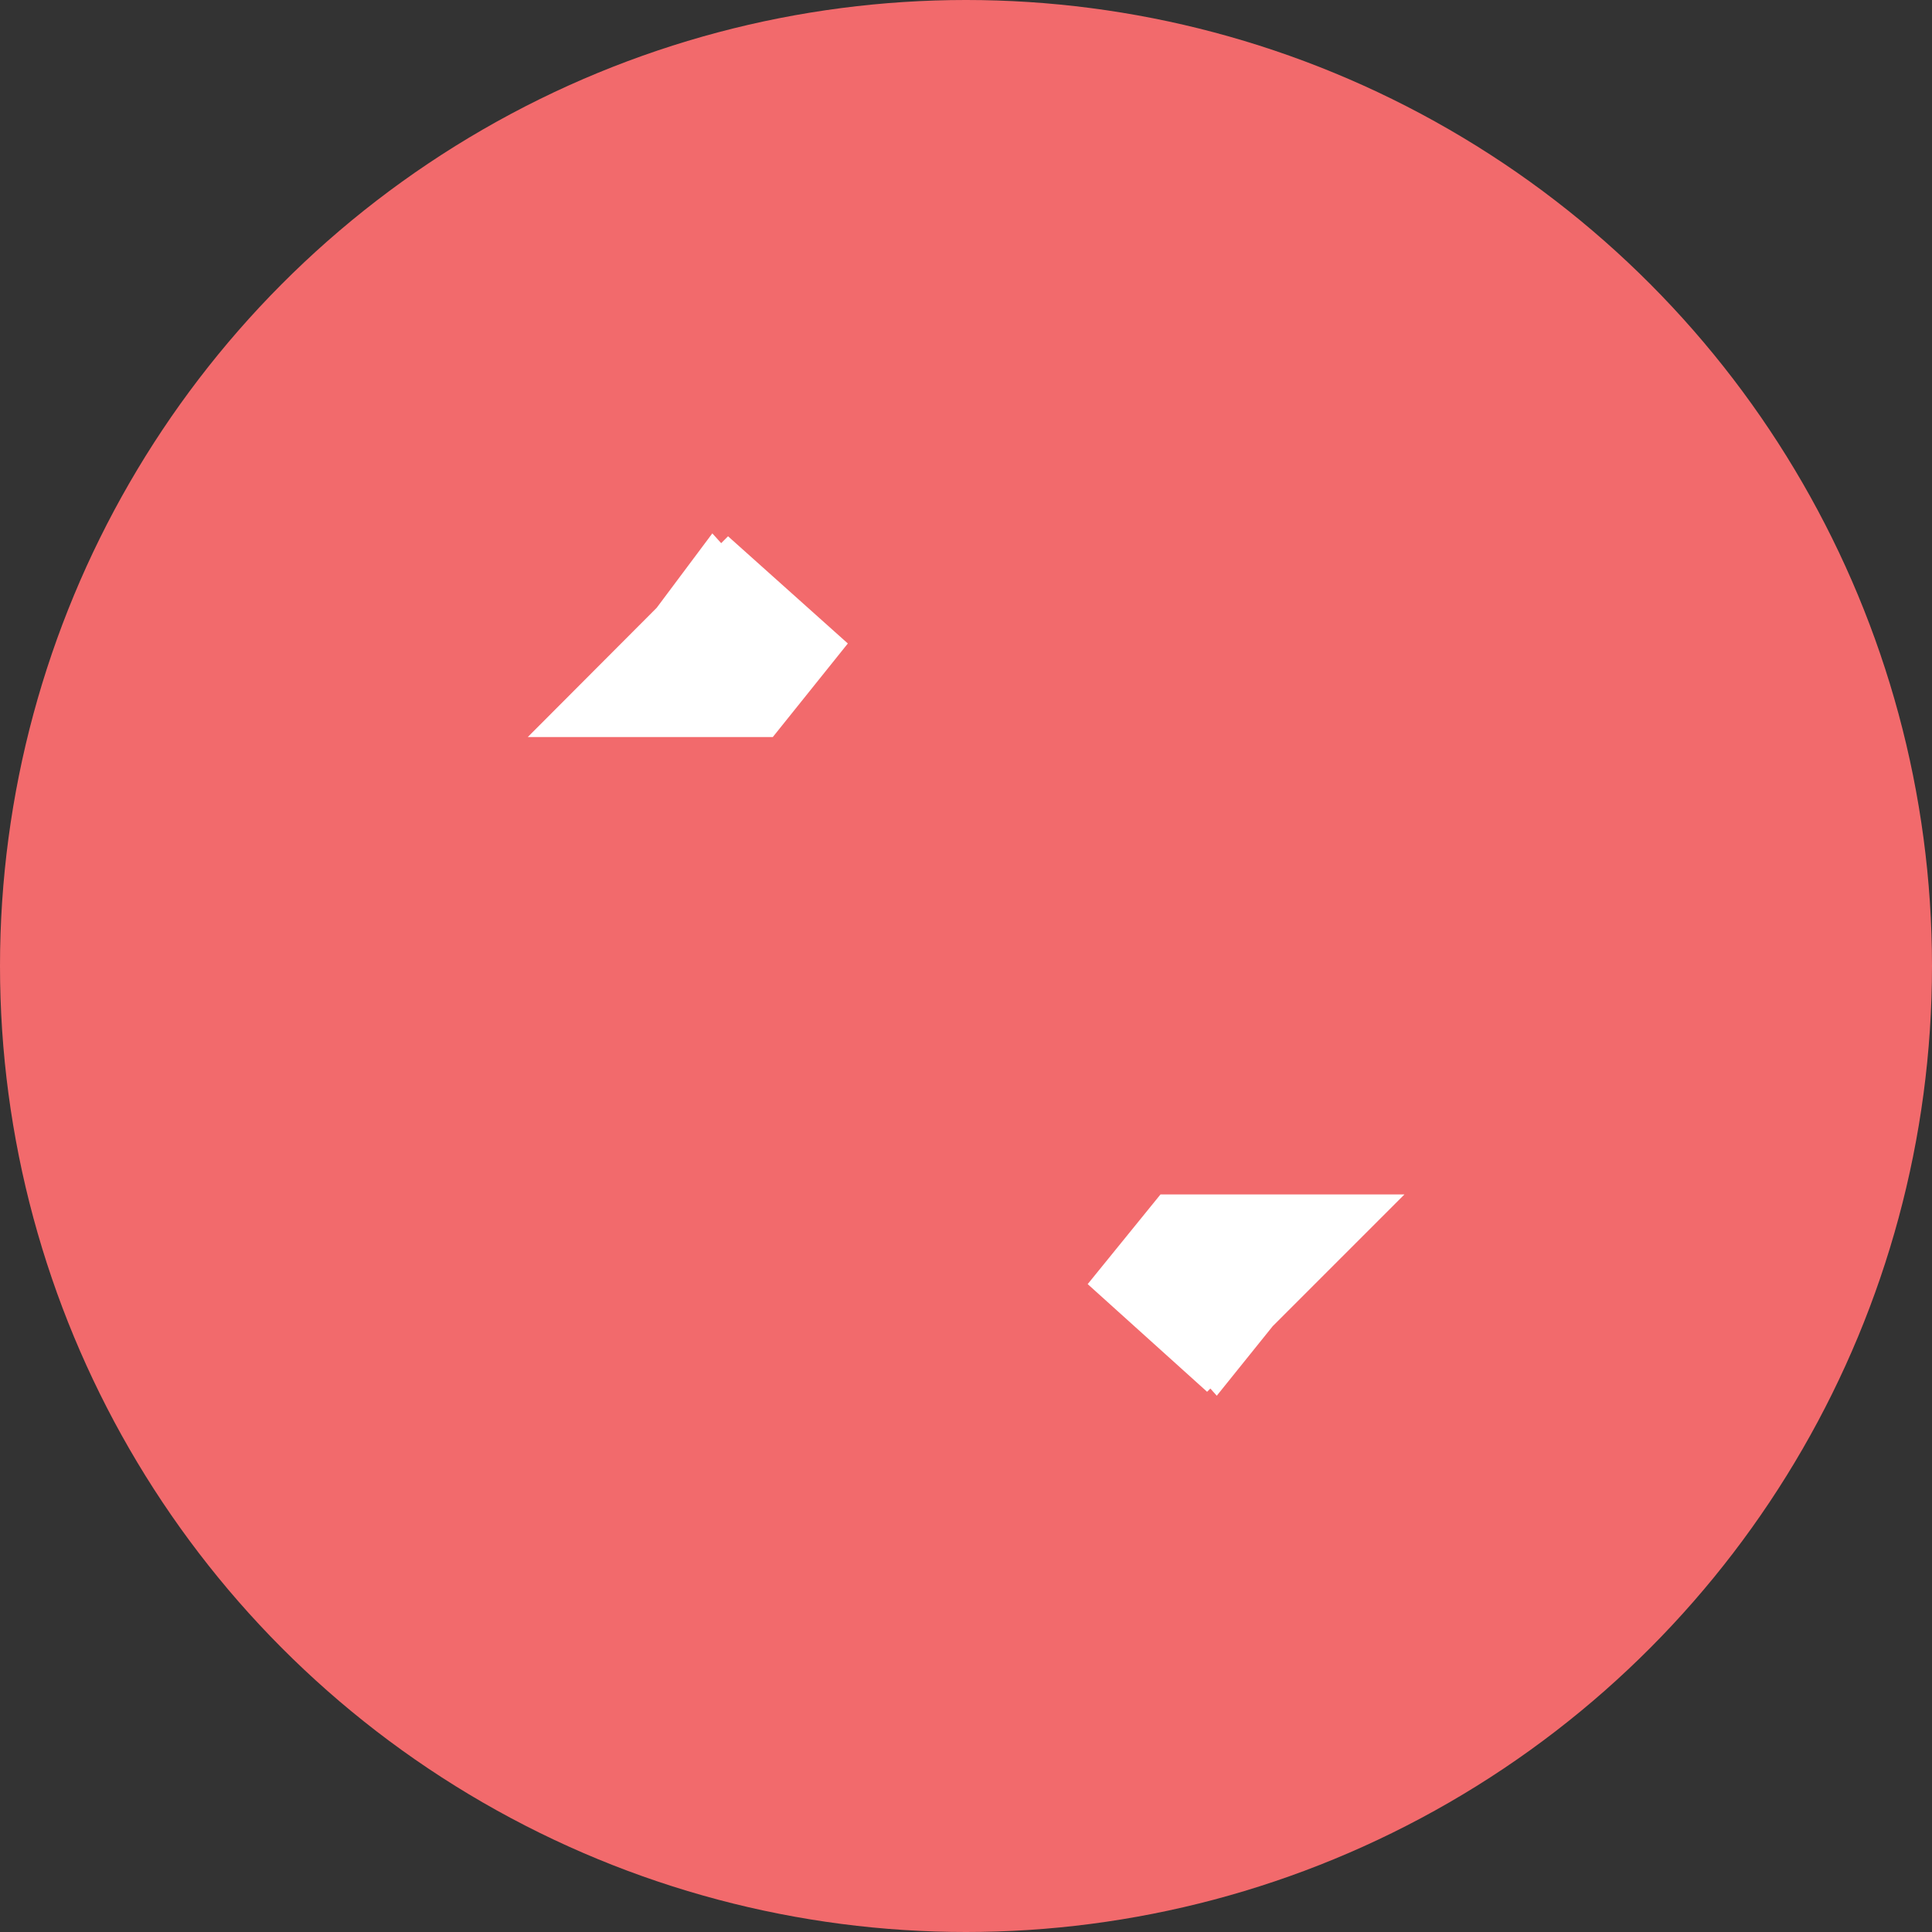 <svg width="12" height="12" viewBox="0 0 12 12" fill="none" xmlns="http://www.w3.org/2000/svg">
<rect x="0" y="0" width="12" height="12" fill="#333333" stroke="none"/>
<circle cx="6" cy="6" r="6" fill="#F26A6C"/>
<path d="M7.516 7.919L7.144 8.291L7.446 7.919H7.516ZM7.541 7.892L7.537 7.897L7.459 7.81L7.541 7.892ZM4.527 4.172L4.458 4.103L4.461 4.099L4.527 4.172ZM4.56 4.078H4.483L4.876 3.684L4.56 4.078Z" stroke="white"/>
</svg>
